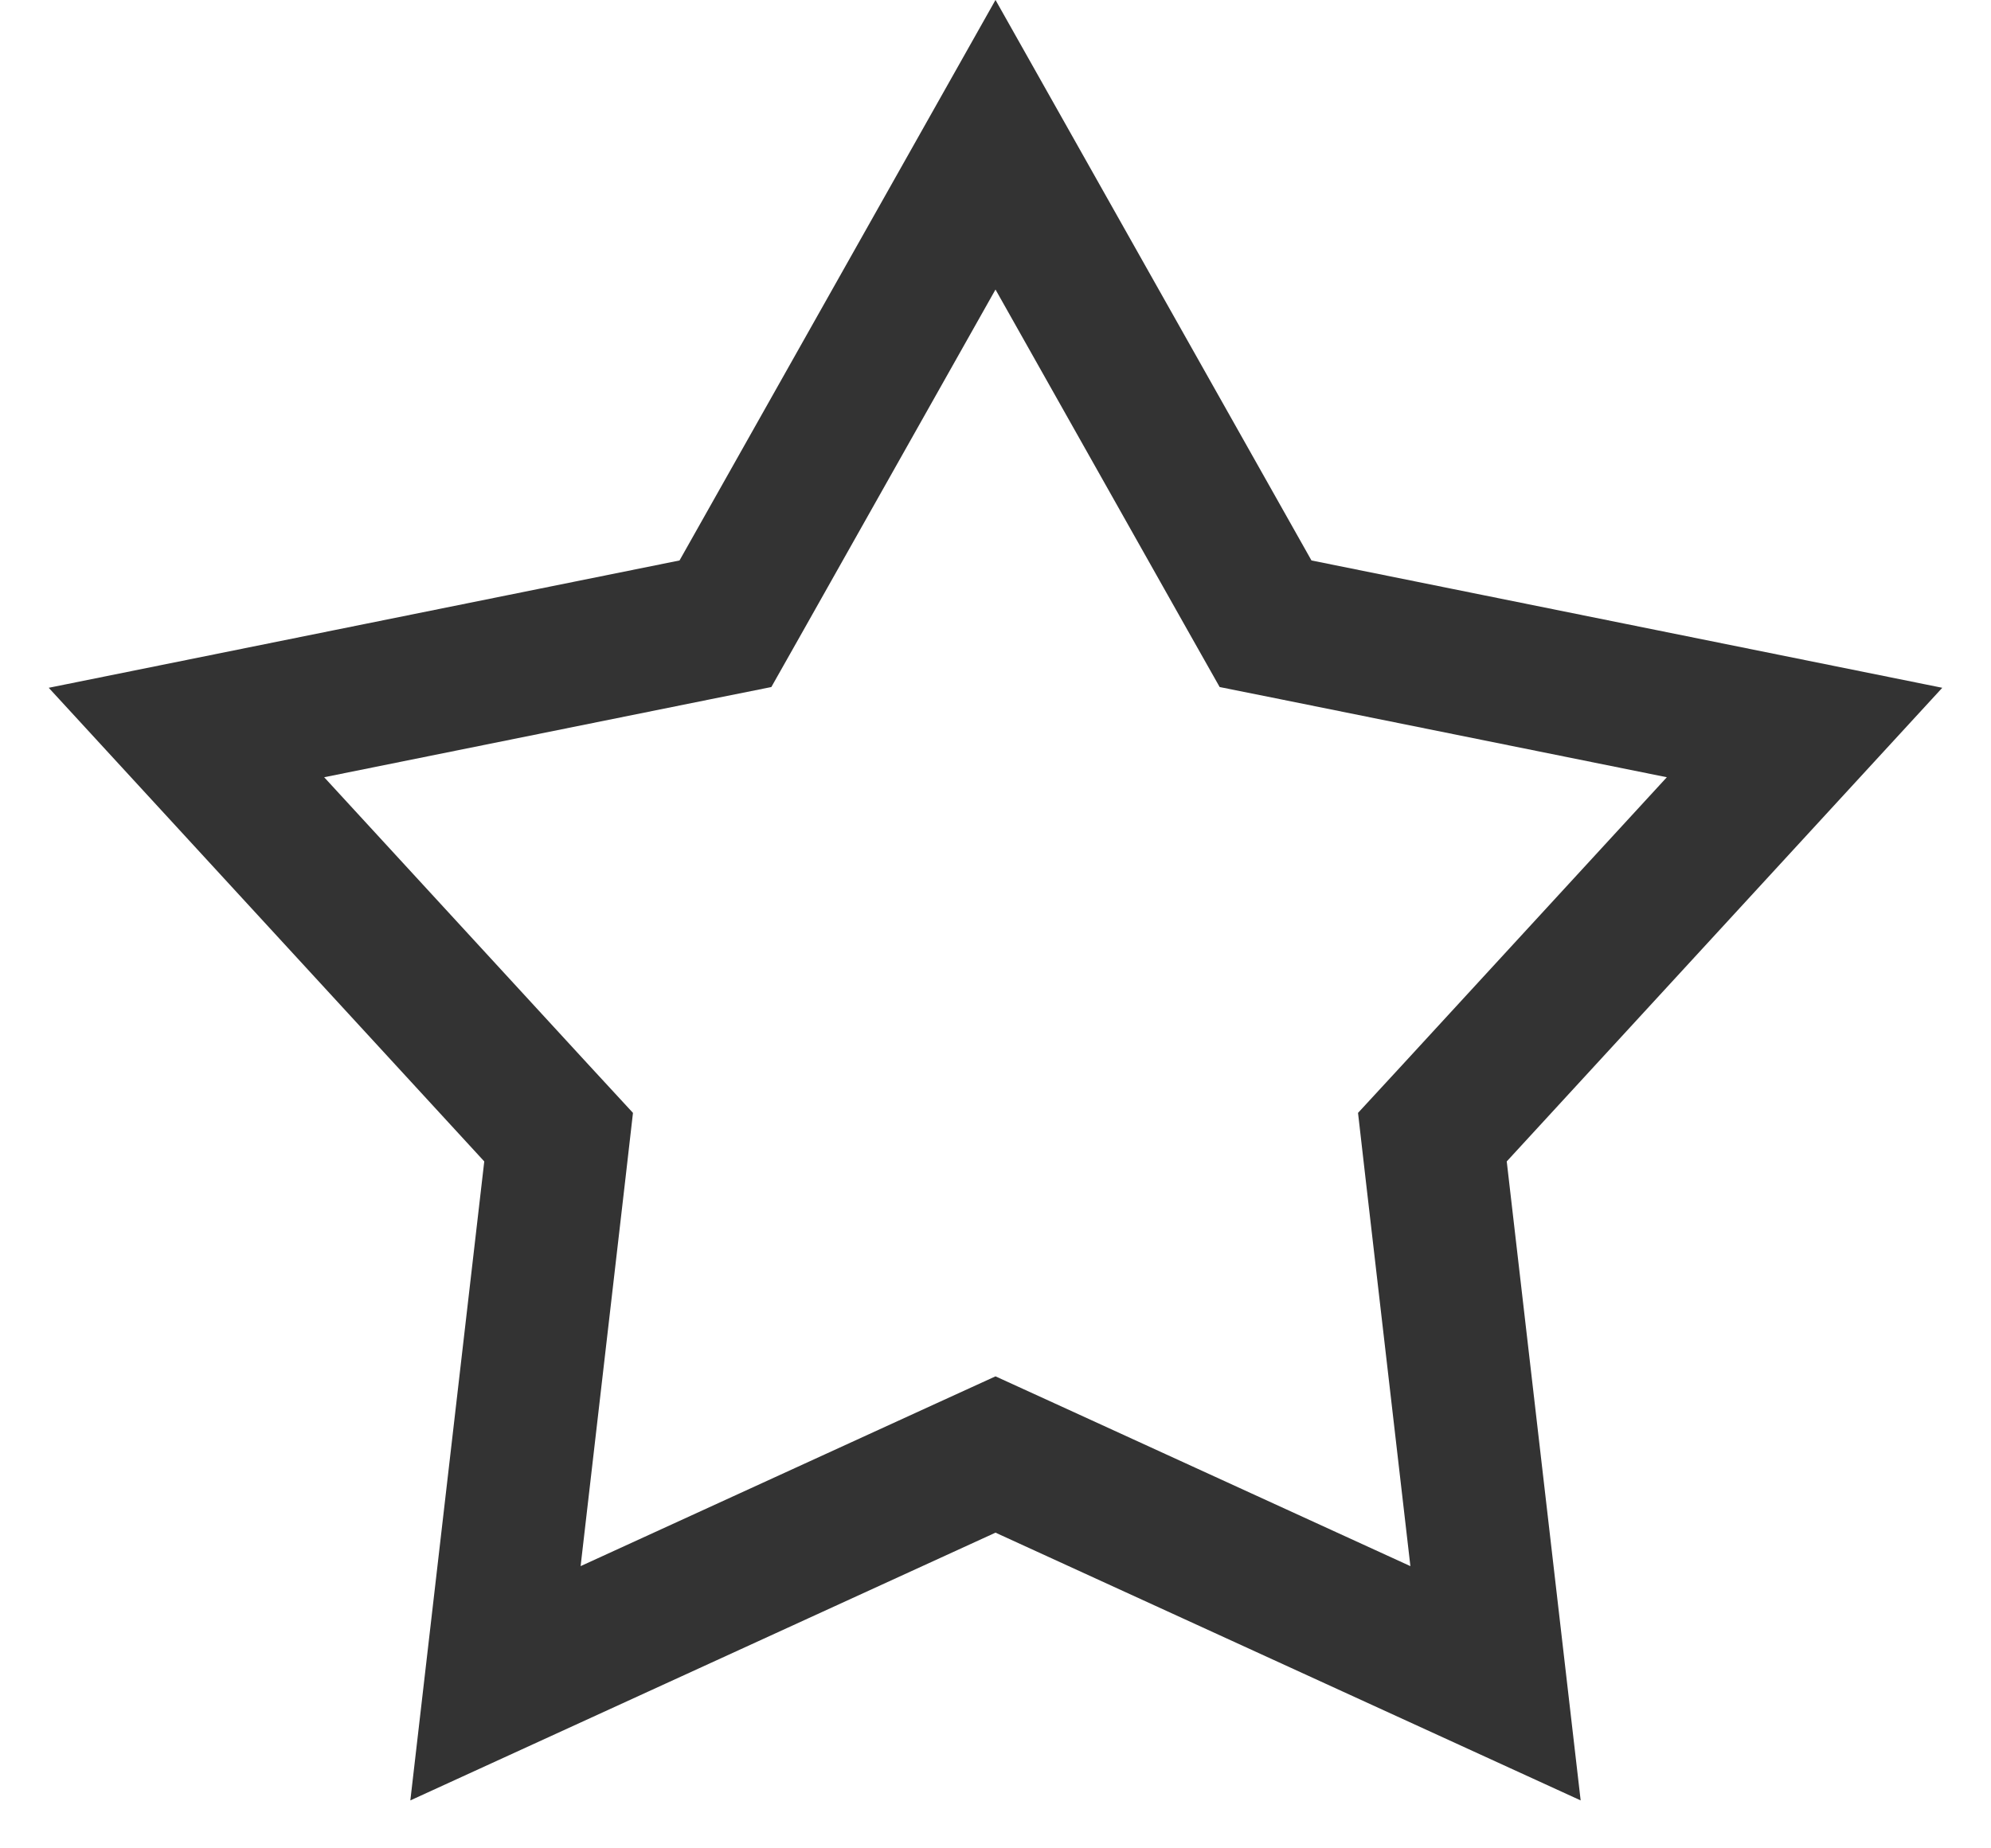 <svg width="14" height="13" viewBox="0 0 14 13" fill="none" xmlns="http://www.w3.org/2000/svg">
<path opacity="0.8" d="M7 1.018L8.786 4.187L8.899 4.387L9.123 4.432L12.689 5.152L10.227 7.83L10.072 7.998L10.098 8.225L10.516 11.839L7.208 10.325L7 10.23L6.792 10.325L3.484 11.839L3.902 8.225L3.928 7.998L3.773 7.83L1.311 5.152L4.877 4.432L5.101 4.387L5.214 4.187L7 1.018Z" stroke="black"/>
</svg>
